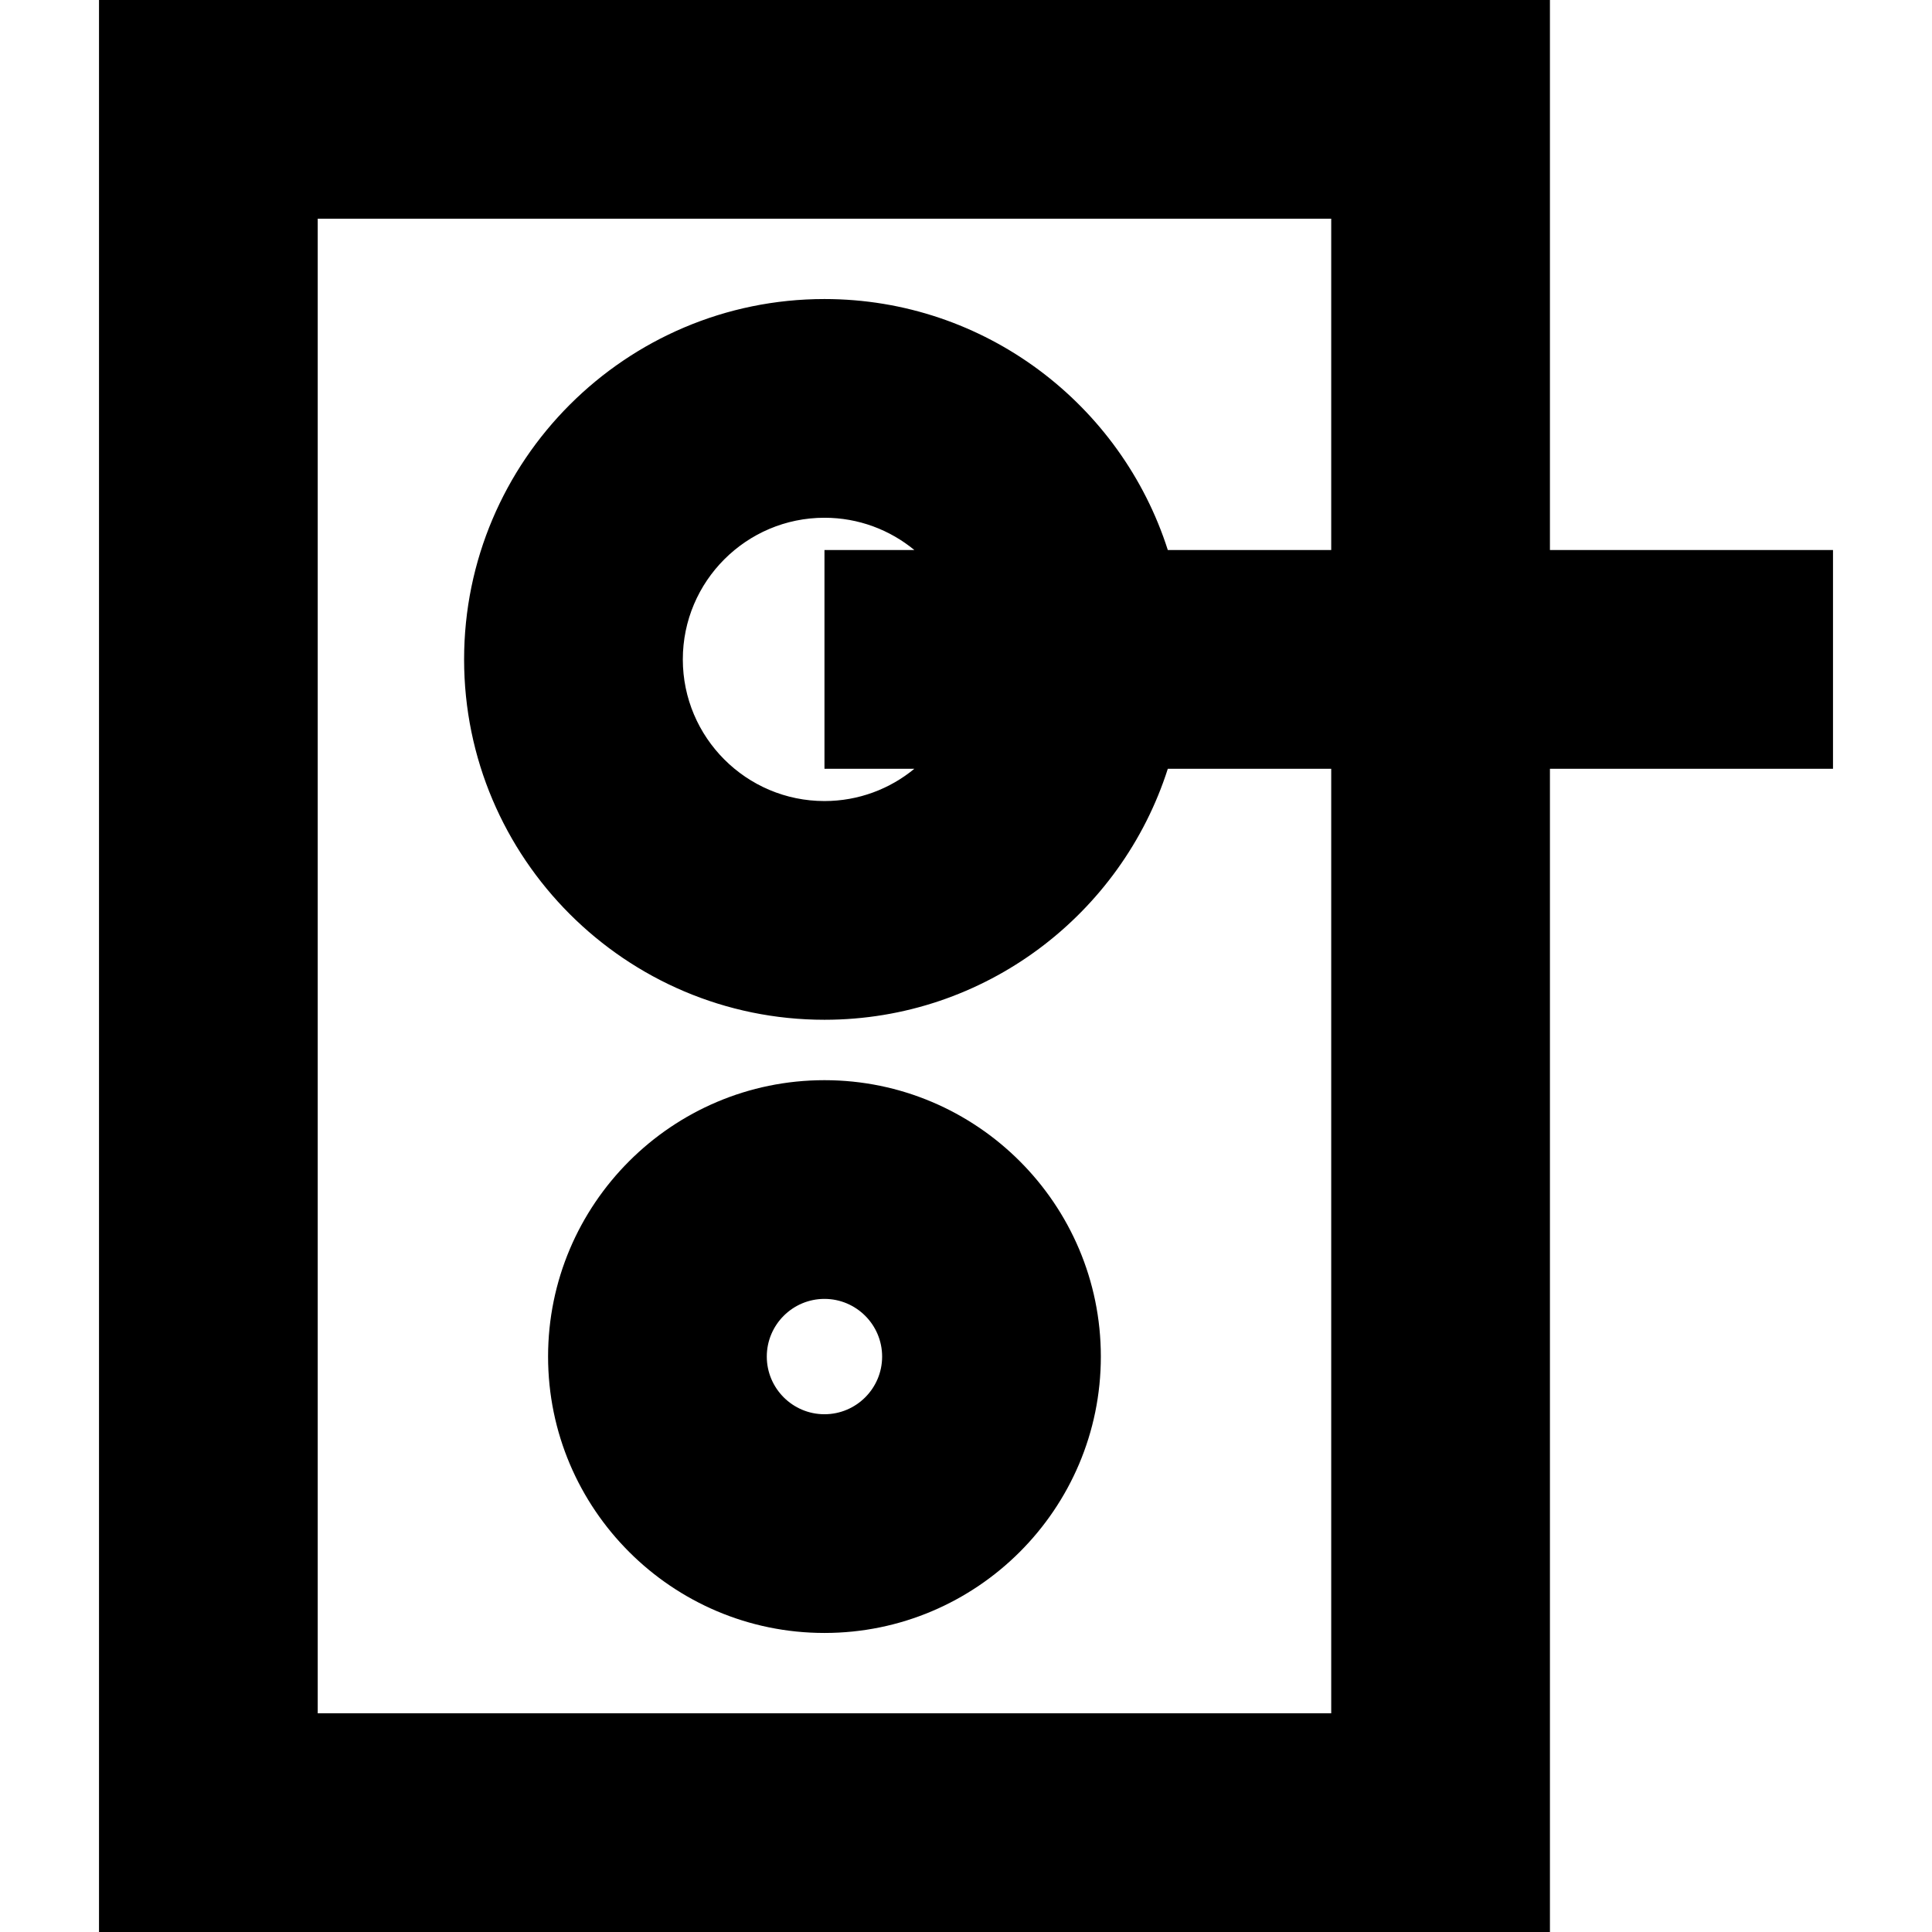 <?xml version='1.0' encoding='iso-8859-1'?>
<svg version="1.1" xmlns="http://www.w3.org/2000/svg" viewBox="0 0 265 265" xmlns:xlink="http://www.w3.org/1999/xlink" enable-background="new 0 0 265 265">
  <g>
    <path d="m113.086,148.161c-20.903,0-37.91,17.007-37.91,37.911 0,20.903 17.007,37.91 37.91,37.91s37.91-17.007 37.91-37.91c0.001-20.904-17.006-37.911-37.91-37.911zm0,45.821c-4.361,0-7.91-3.549-7.91-7.91 0-4.362 3.549-7.911 7.91-7.911s7.91,3.549 7.91,7.911c0.001,4.362-3.548,7.91-7.91,7.91z"/>
    <path d="M251.42,75.446h-38.826V0H13.58v265h199.015V105.446h38.826V75.446z M182.594,235H43.58V30h139.015v45.446h-22.413   c-6.367-19.943-25.068-34.429-47.095-34.429c-27.255,0-49.429,22.174-49.429,49.429s22.174,49.429,49.429,49.429   c22.027,0,40.728-14.486,47.095-34.429h22.413V235z M125.42,105.446c-3.357,2.765-7.654,4.429-12.333,4.429   c-10.713,0-19.429-8.716-19.429-19.429s8.716-19.429,19.429-19.429c4.679,0,8.976,1.663,12.333,4.429h-12.333v30H125.42z"/>
  </g>
</svg>
